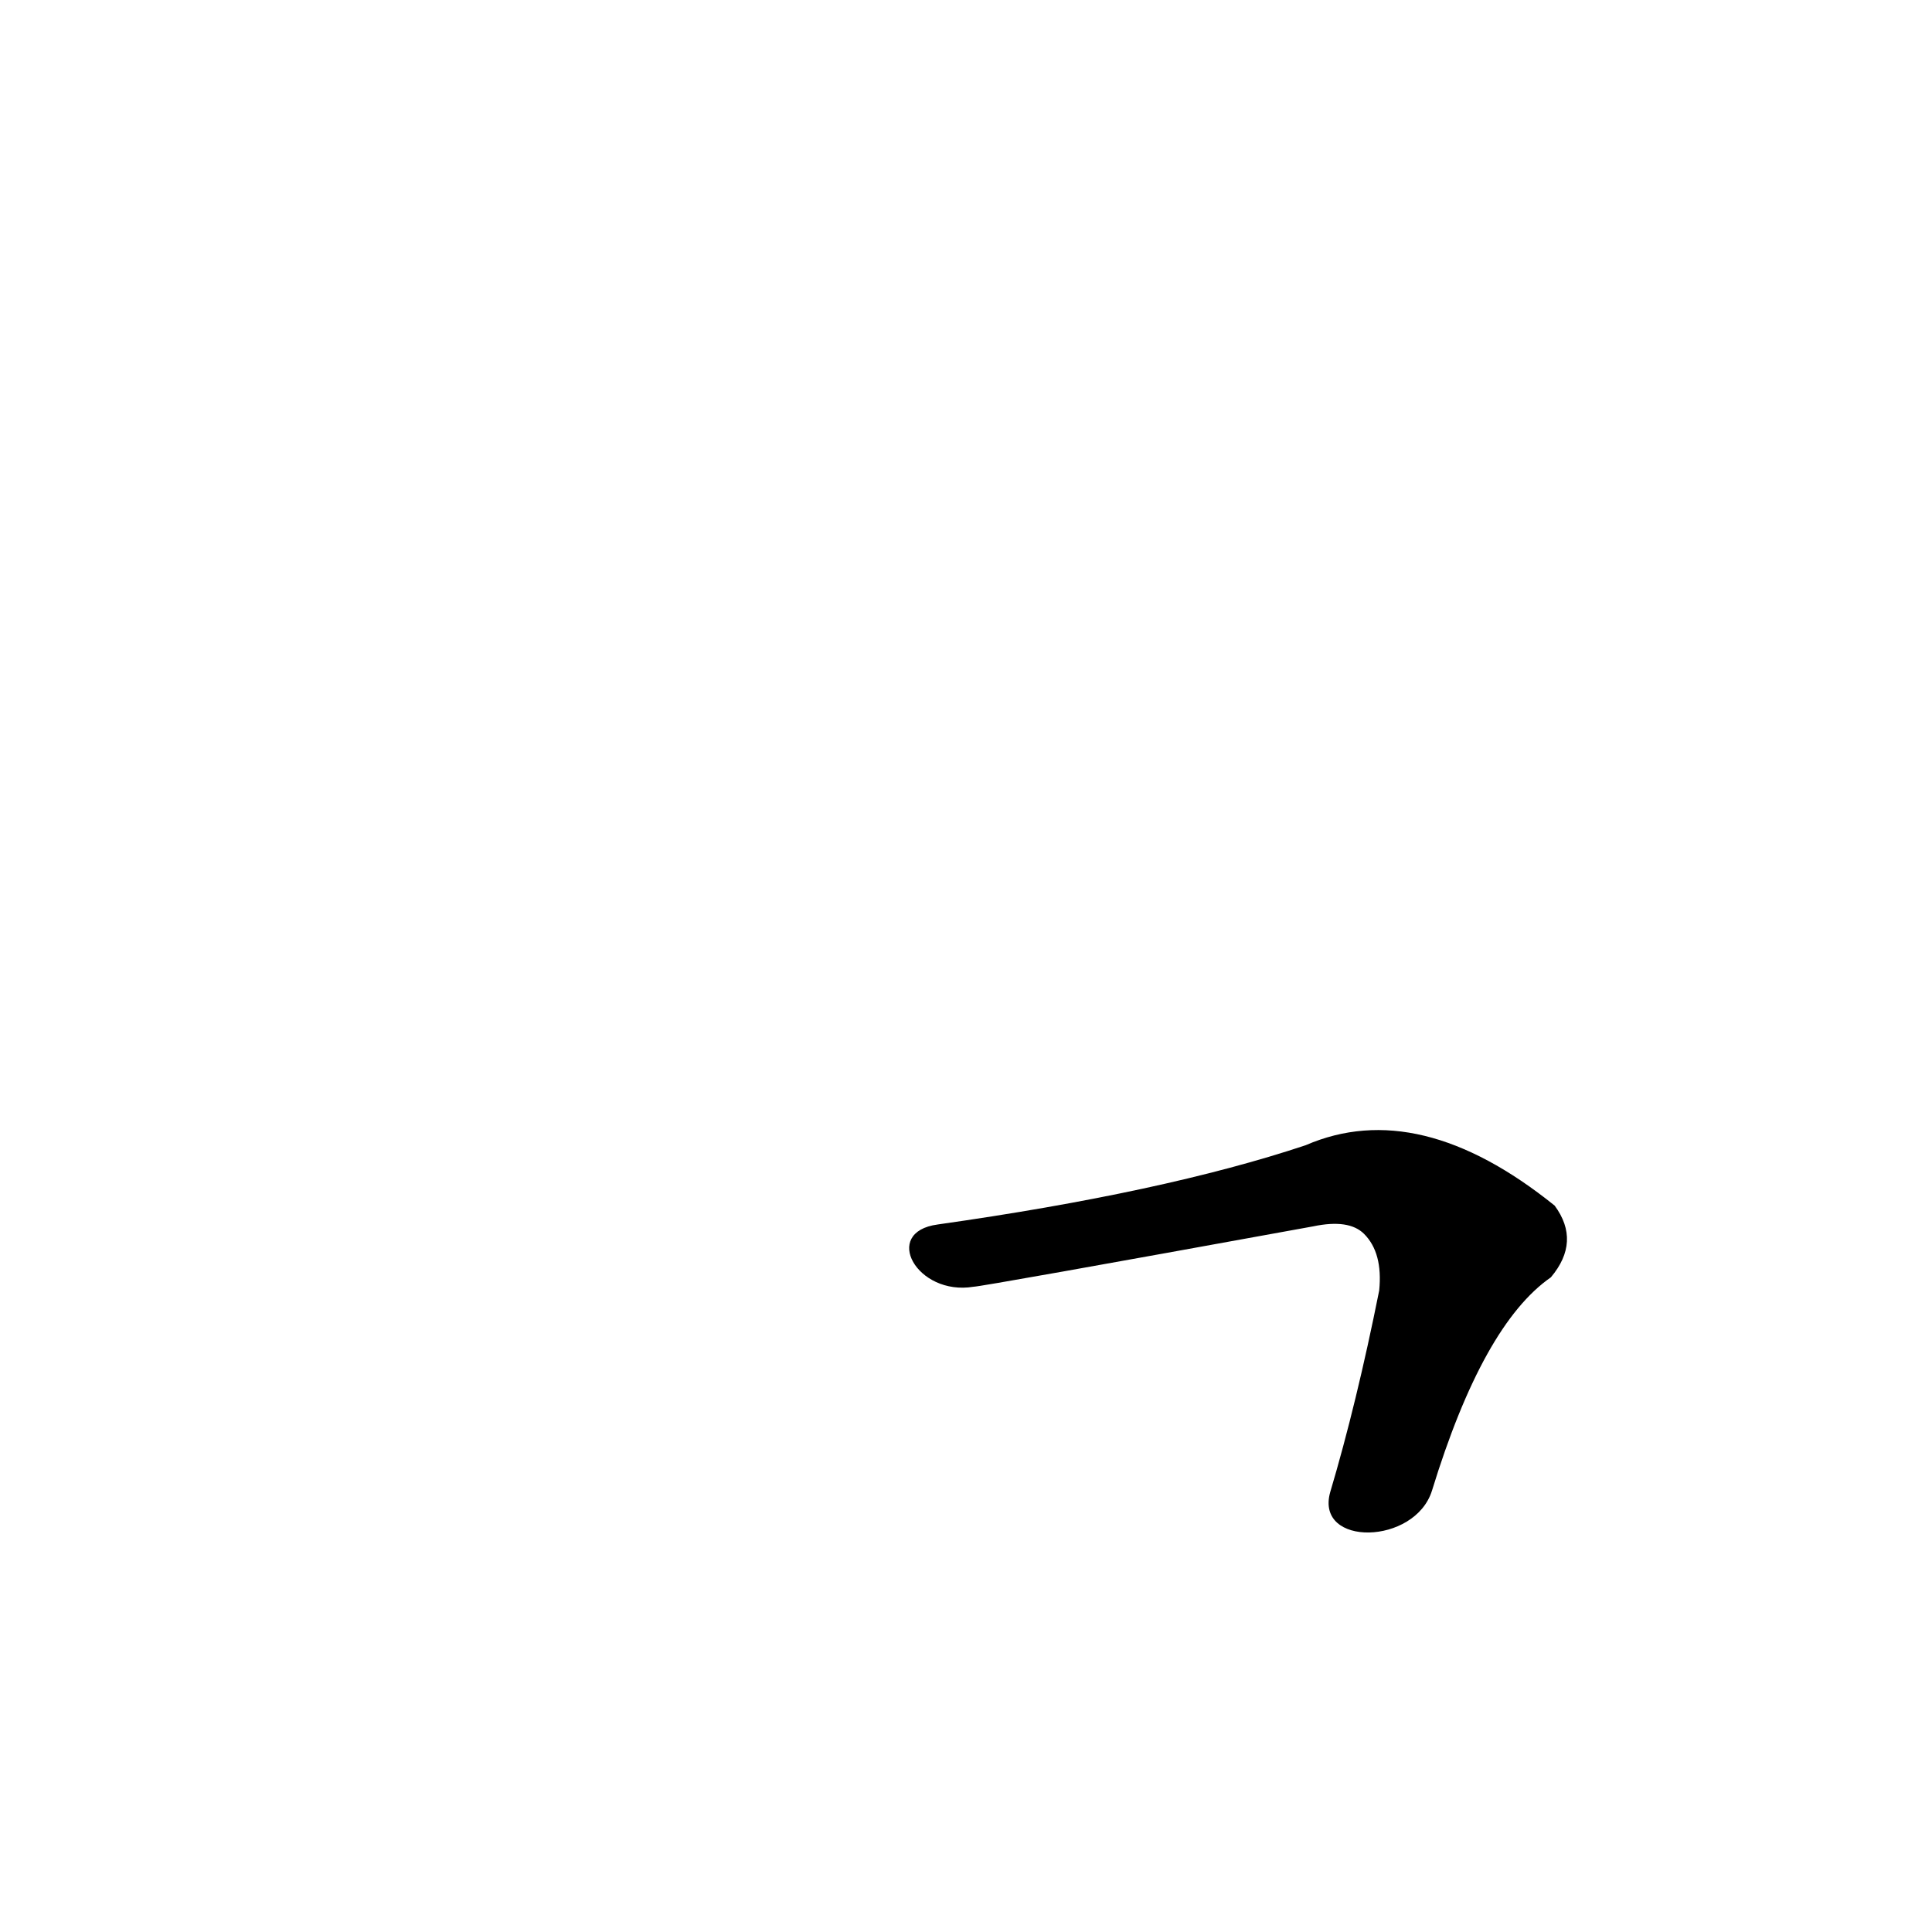 <?xml version='1.0' encoding='utf-8'?>
<svg xmlns="http://www.w3.org/2000/svg" version="1.1" viewBox="0 0 1024 1024"><g transform="scale(1, -1) translate(0, -900)"><path d="M 759 110 Q 786 198 822 223 Q 838 242 824 261 Q 752 319 692 293 Q 617 268 497 251 C 467 247 486 213 516 218 Q 520 218 696 250 Q 715 254 723 246 Q 733 236 731 216 Q 719 156 705 109 C 697 80 750 81 759 110 Z" fill="black" /></g></svg>
